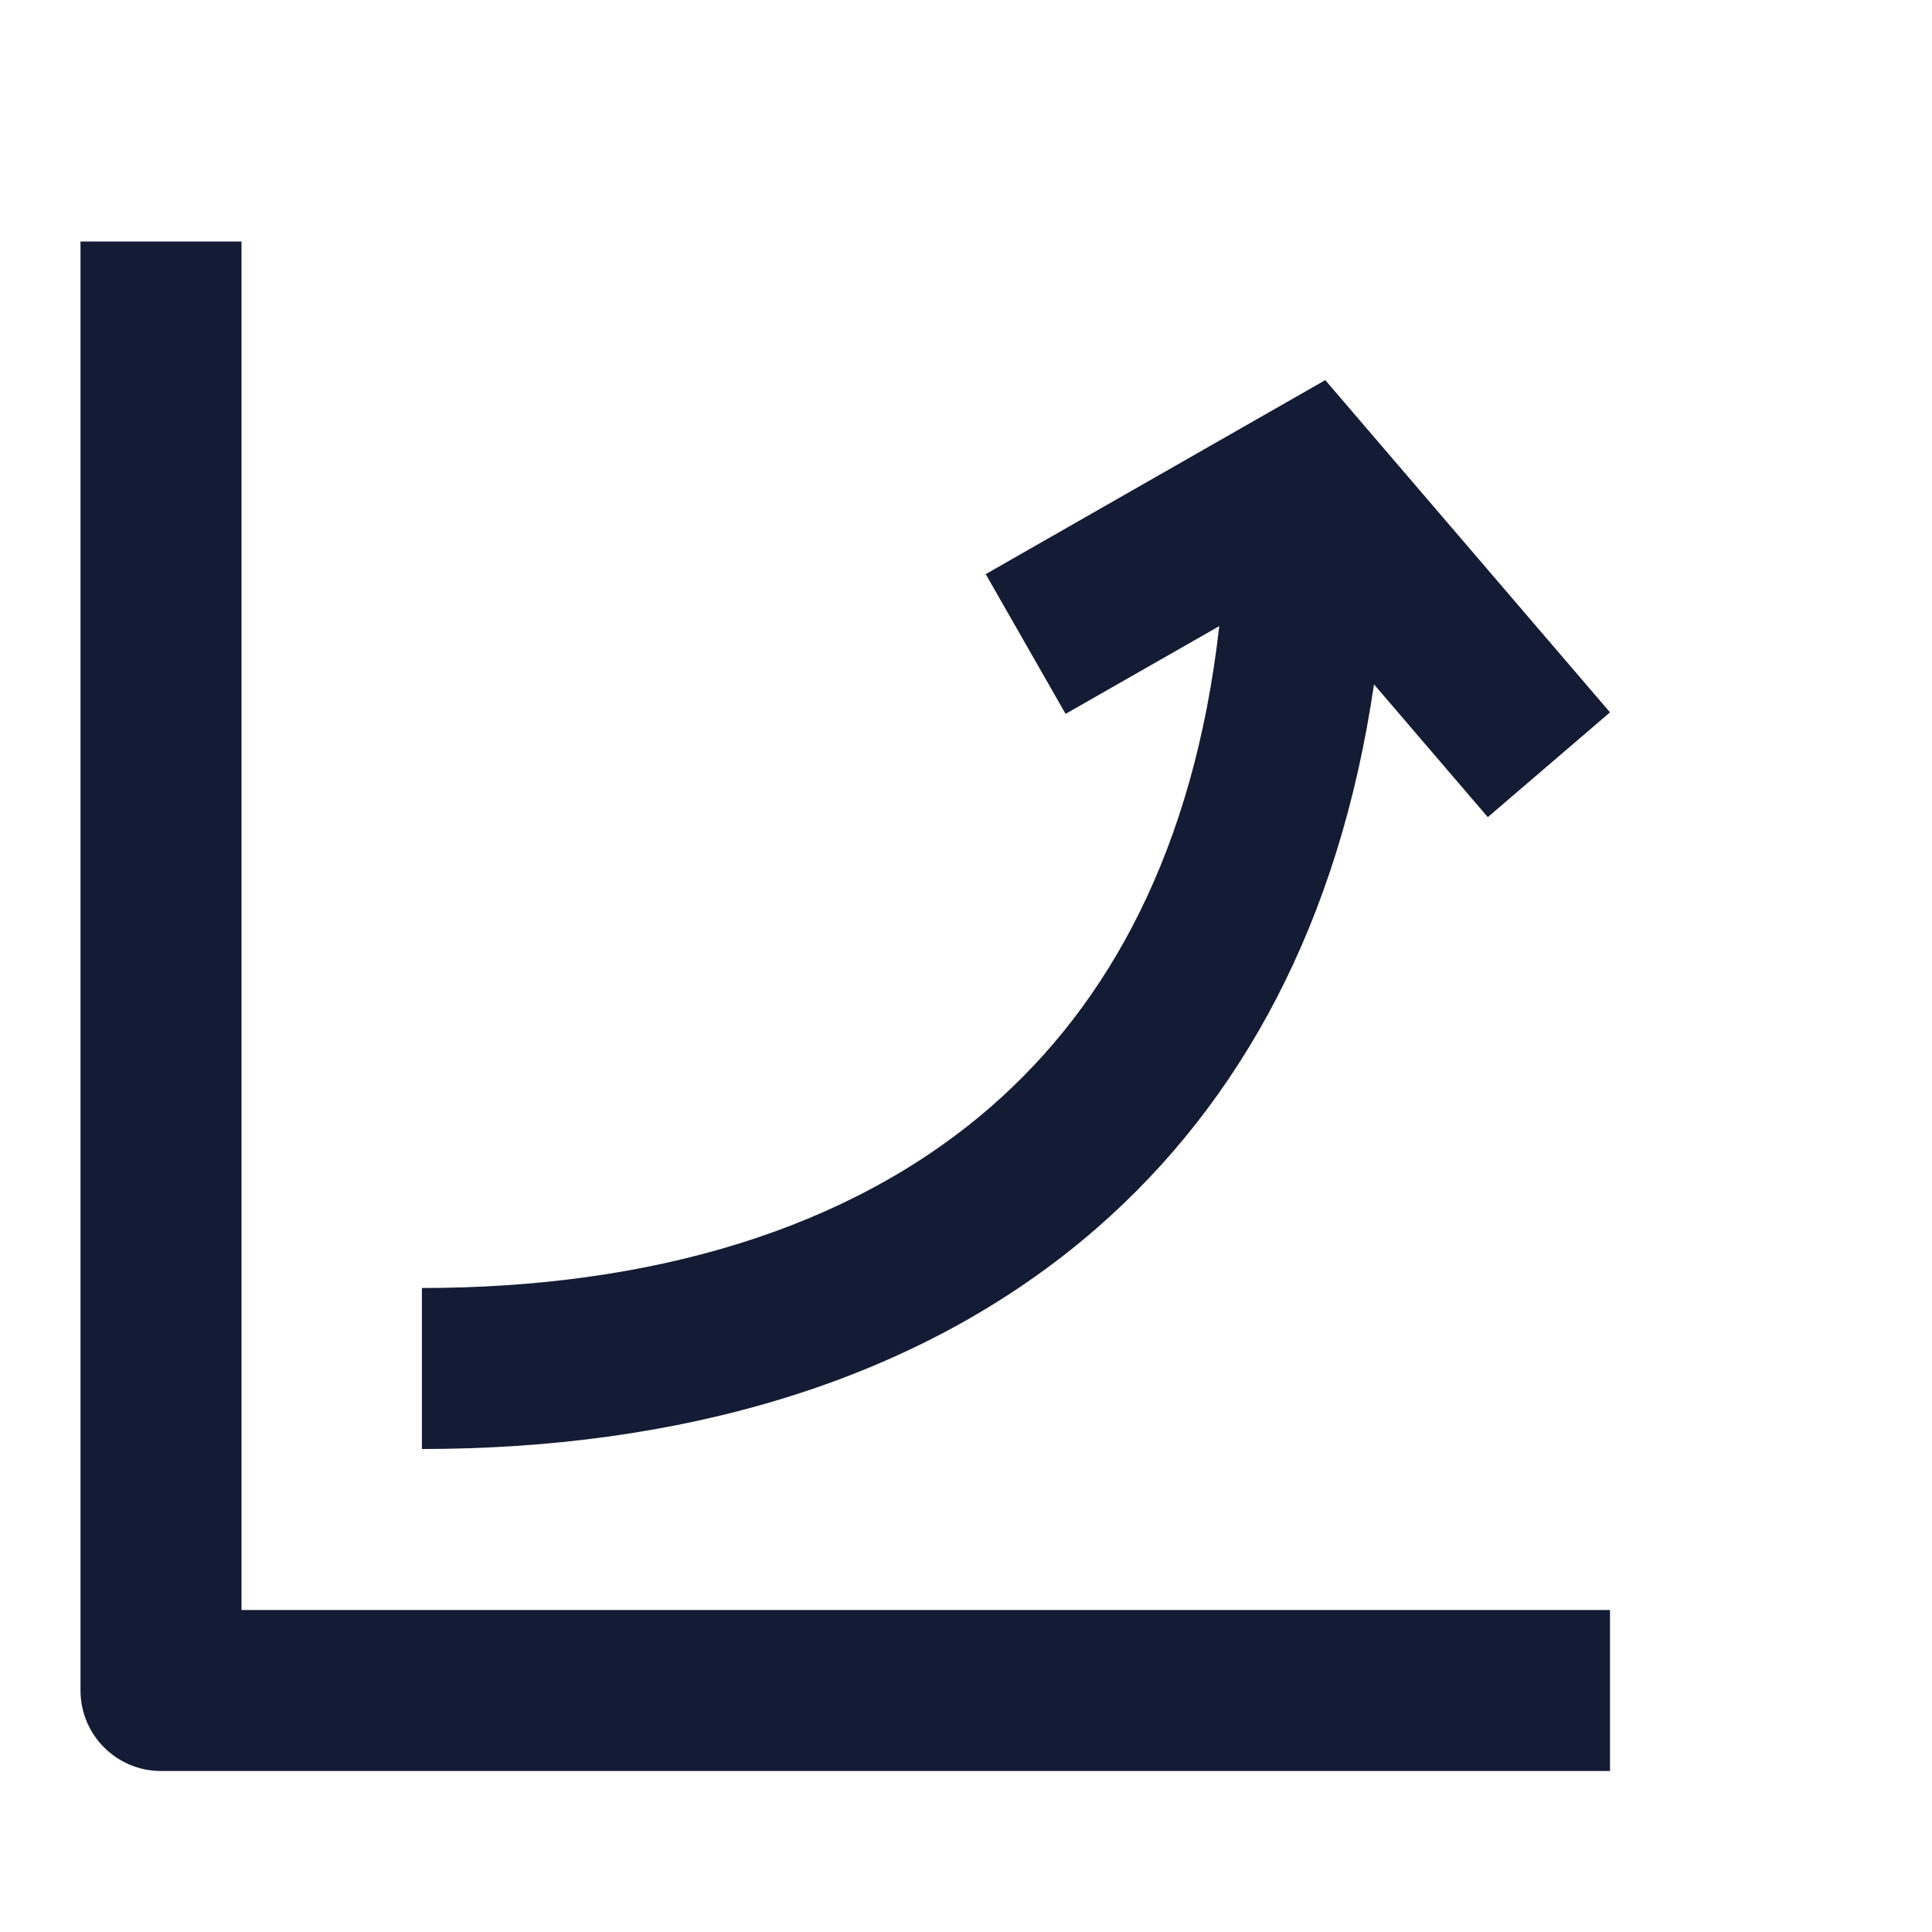 <svg width="24" height="24" viewBox="0 0 24 24" fill="none" xmlns="http://www.w3.org/2000/svg">
<path fill-rule="evenodd" clip-rule="evenodd" d="M3 20V3H1V21C1 21.552 1.448 22 2 22H20V20H3Z" fill="#141B34"/>
<path fill-rule="evenodd" clip-rule="evenodd" d="M13.627 15.254C15.421 13.689 16.637 11.454 17.068 8.501L18.482 10.151L20 8.849L16.463 4.722L12.245 7.132L13.237 8.868L15.146 7.778C14.831 10.567 13.766 12.479 12.312 13.746C10.544 15.288 8.059 16 5.241 16V18C8.365 18 11.38 17.212 13.627 15.254Z" fill="#141B34"/>
</svg>
